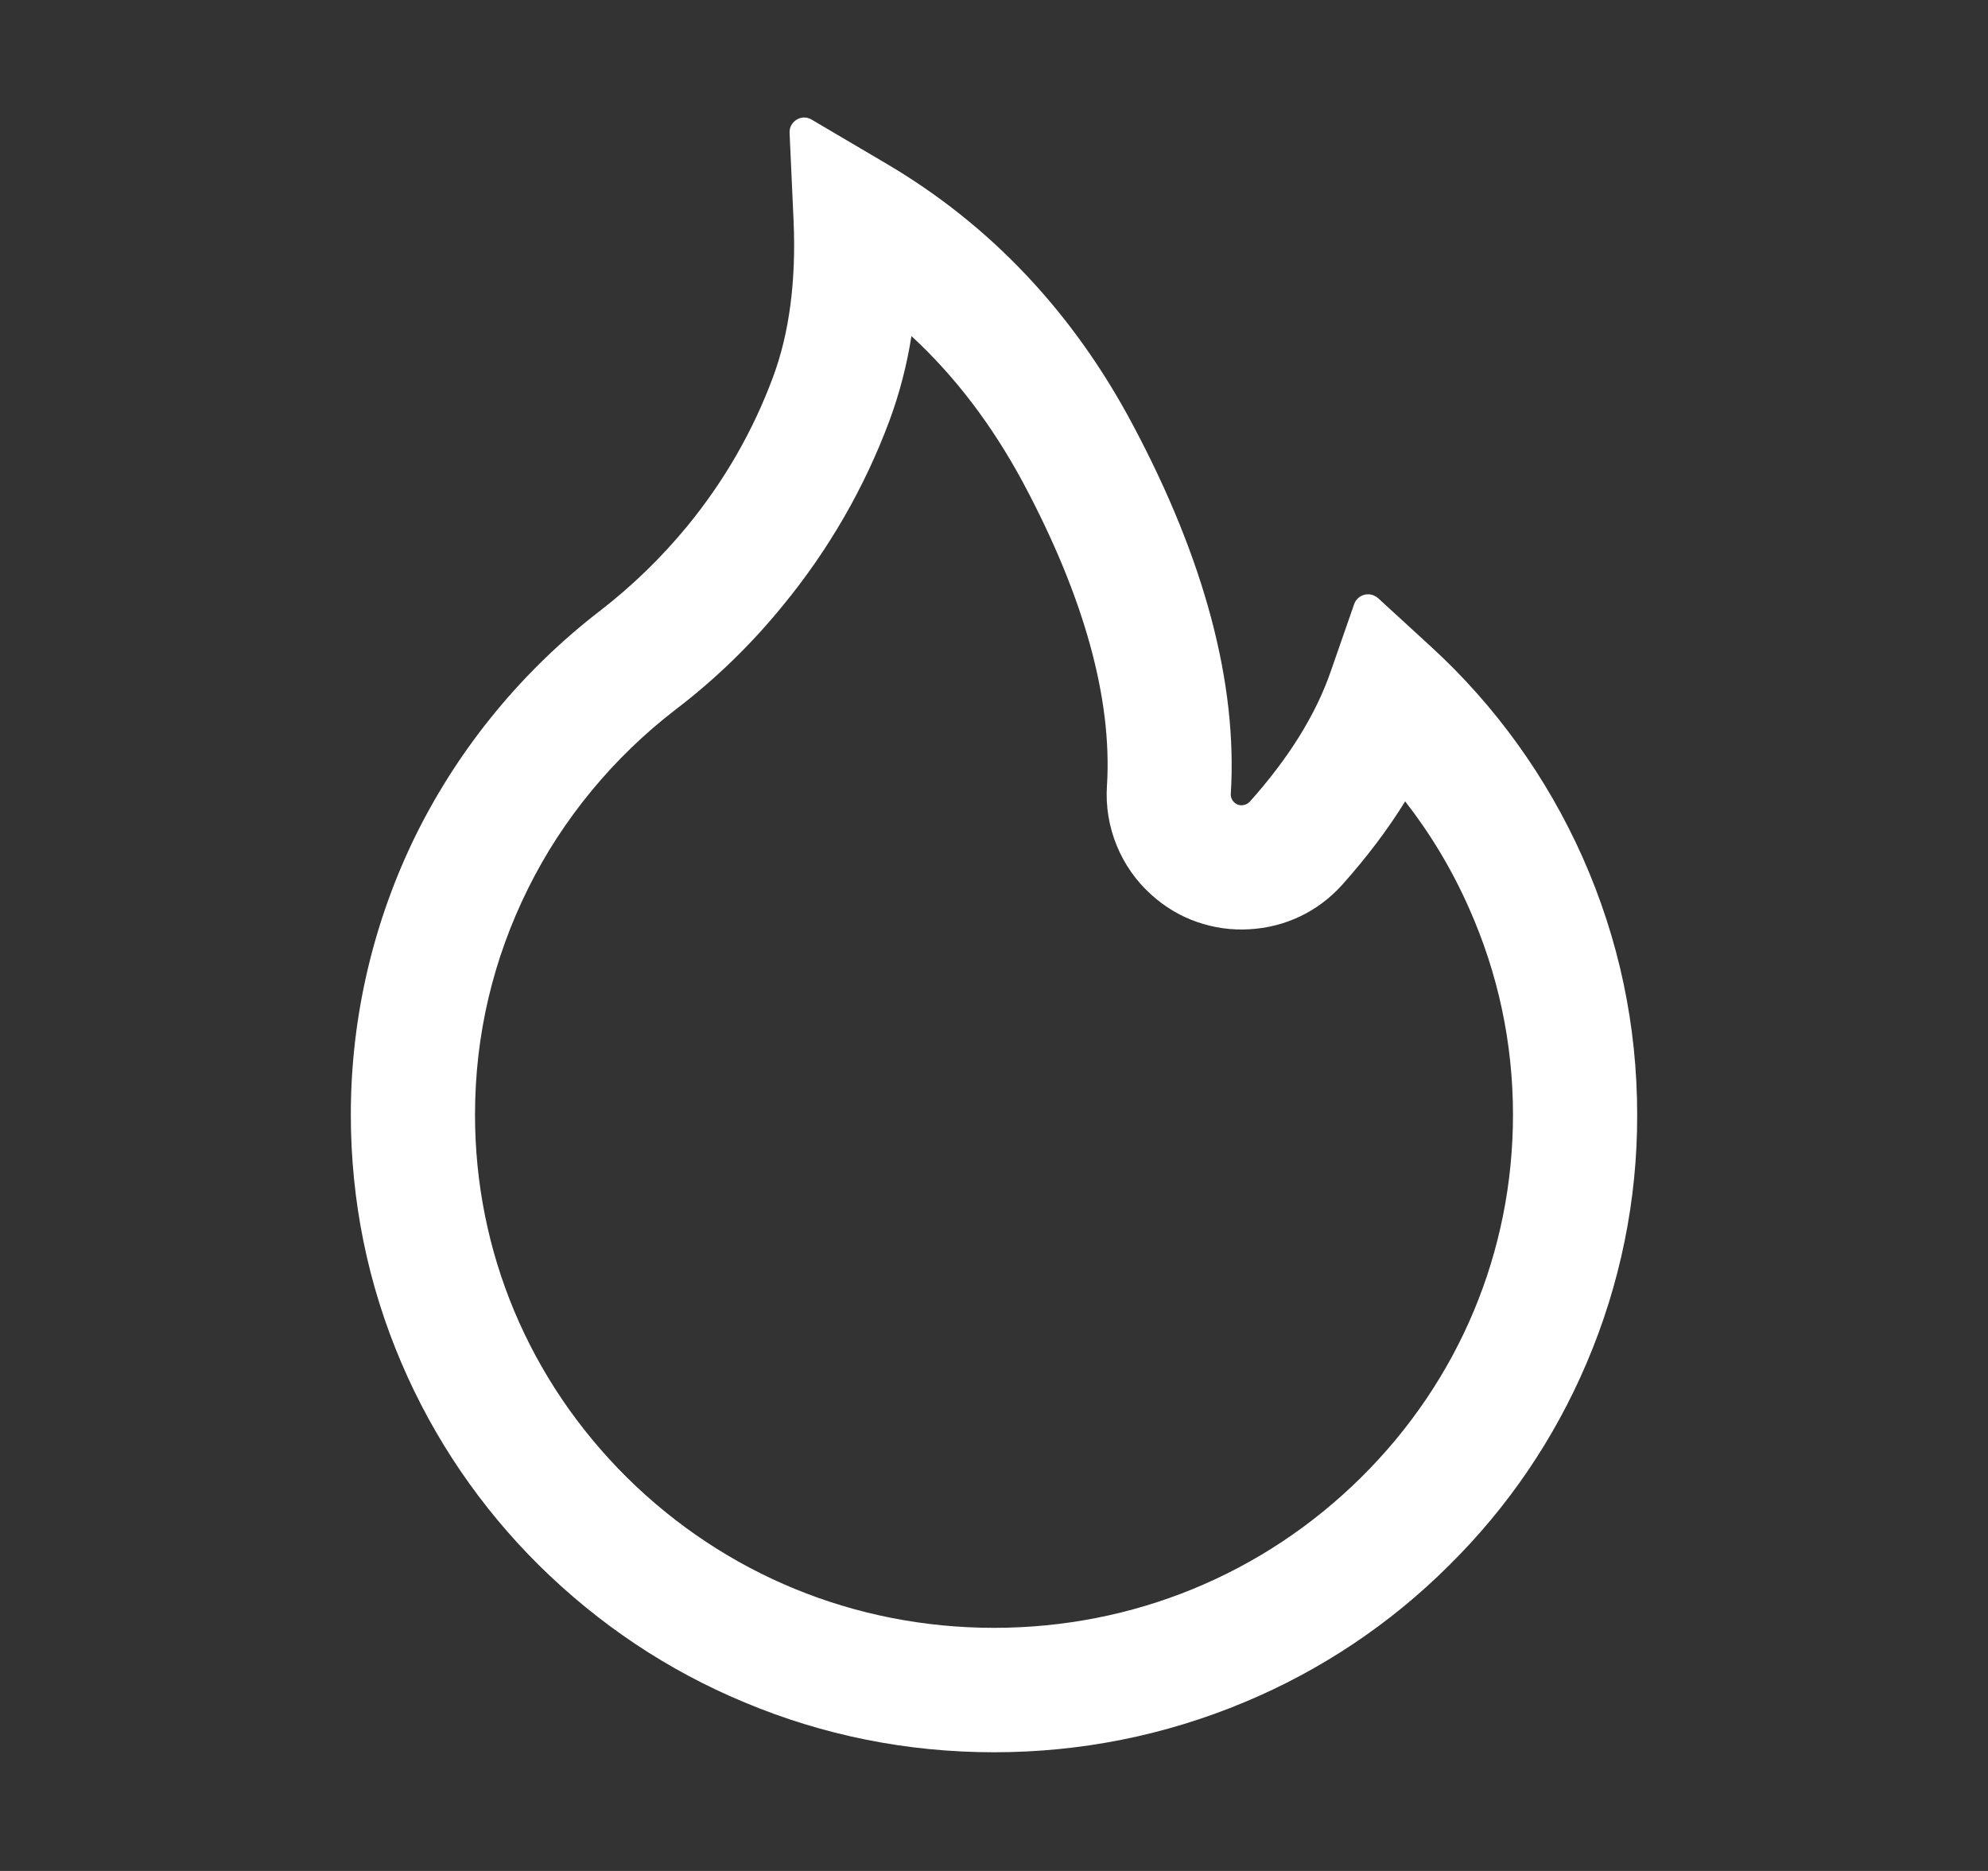 <svg width="17" height="16" viewBox="0 0 17 16" fill="none" xmlns="http://www.w3.org/2000/svg">
<rect x="0" y="0" width="17" height="16" fill="#333333" stroke="none"/>
<path d="M13.533 7.331C13.229 6.649 12.789 6.036 12.238 5.531L11.783 5.114C11.767 5.101 11.749 5.091 11.729 5.086C11.709 5.081 11.688 5.081 11.668 5.086C11.648 5.091 11.629 5.101 11.614 5.115C11.598 5.129 11.587 5.146 11.58 5.166L11.377 5.749C11.25 6.114 11.017 6.488 10.688 6.855C10.666 6.878 10.641 6.885 10.623 6.886C10.606 6.888 10.58 6.885 10.556 6.863C10.534 6.844 10.523 6.816 10.525 6.788C10.583 5.847 10.302 4.786 9.686 3.631C9.177 2.672 8.469 1.924 7.584 1.402L6.939 1.022C6.855 0.972 6.747 1.038 6.752 1.136L6.786 1.886C6.809 2.399 6.75 2.852 6.609 3.228C6.438 3.689 6.191 4.117 5.875 4.502C5.655 4.769 5.406 5.011 5.133 5.222C4.474 5.729 3.938 6.378 3.566 7.121C3.194 7.87 3 8.695 3 9.531C3 10.269 3.145 10.983 3.433 11.656C3.71 12.305 4.111 12.893 4.612 13.389C5.119 13.889 5.706 14.283 6.361 14.556C7.039 14.841 7.758 14.985 8.5 14.985C9.242 14.985 9.961 14.841 10.639 14.558C11.292 14.286 11.886 13.89 12.387 13.391C12.894 12.891 13.291 12.306 13.567 11.658C13.854 10.986 14.002 10.263 14 9.533C14 8.771 13.844 8.03 13.533 7.331ZM11.641 12.633C10.802 13.464 9.688 13.921 8.5 13.921C7.312 13.921 6.198 13.464 5.359 12.633C4.523 11.803 4.062 10.703 4.062 9.533C4.062 8.853 4.216 8.202 4.517 7.596C4.811 7.003 5.248 6.474 5.78 6.066C6.119 5.807 6.426 5.509 6.695 5.178C7.086 4.702 7.392 4.171 7.605 3.6C7.692 3.365 7.755 3.122 7.794 2.874C8.17 3.221 8.486 3.639 8.75 4.13C9.272 5.108 9.512 5.978 9.466 6.719C9.454 6.893 9.483 7.068 9.549 7.23C9.615 7.392 9.717 7.537 9.847 7.653C9.96 7.755 10.091 7.834 10.235 7.884C10.378 7.934 10.53 7.956 10.681 7.947C10.989 7.931 11.272 7.796 11.478 7.566C11.686 7.333 11.866 7.096 12.016 6.853C12.234 7.133 12.417 7.438 12.562 7.766C12.811 8.325 12.938 8.921 12.938 9.533C12.938 10.703 12.477 11.805 11.641 12.633Z" fill="white"/>
</svg>
